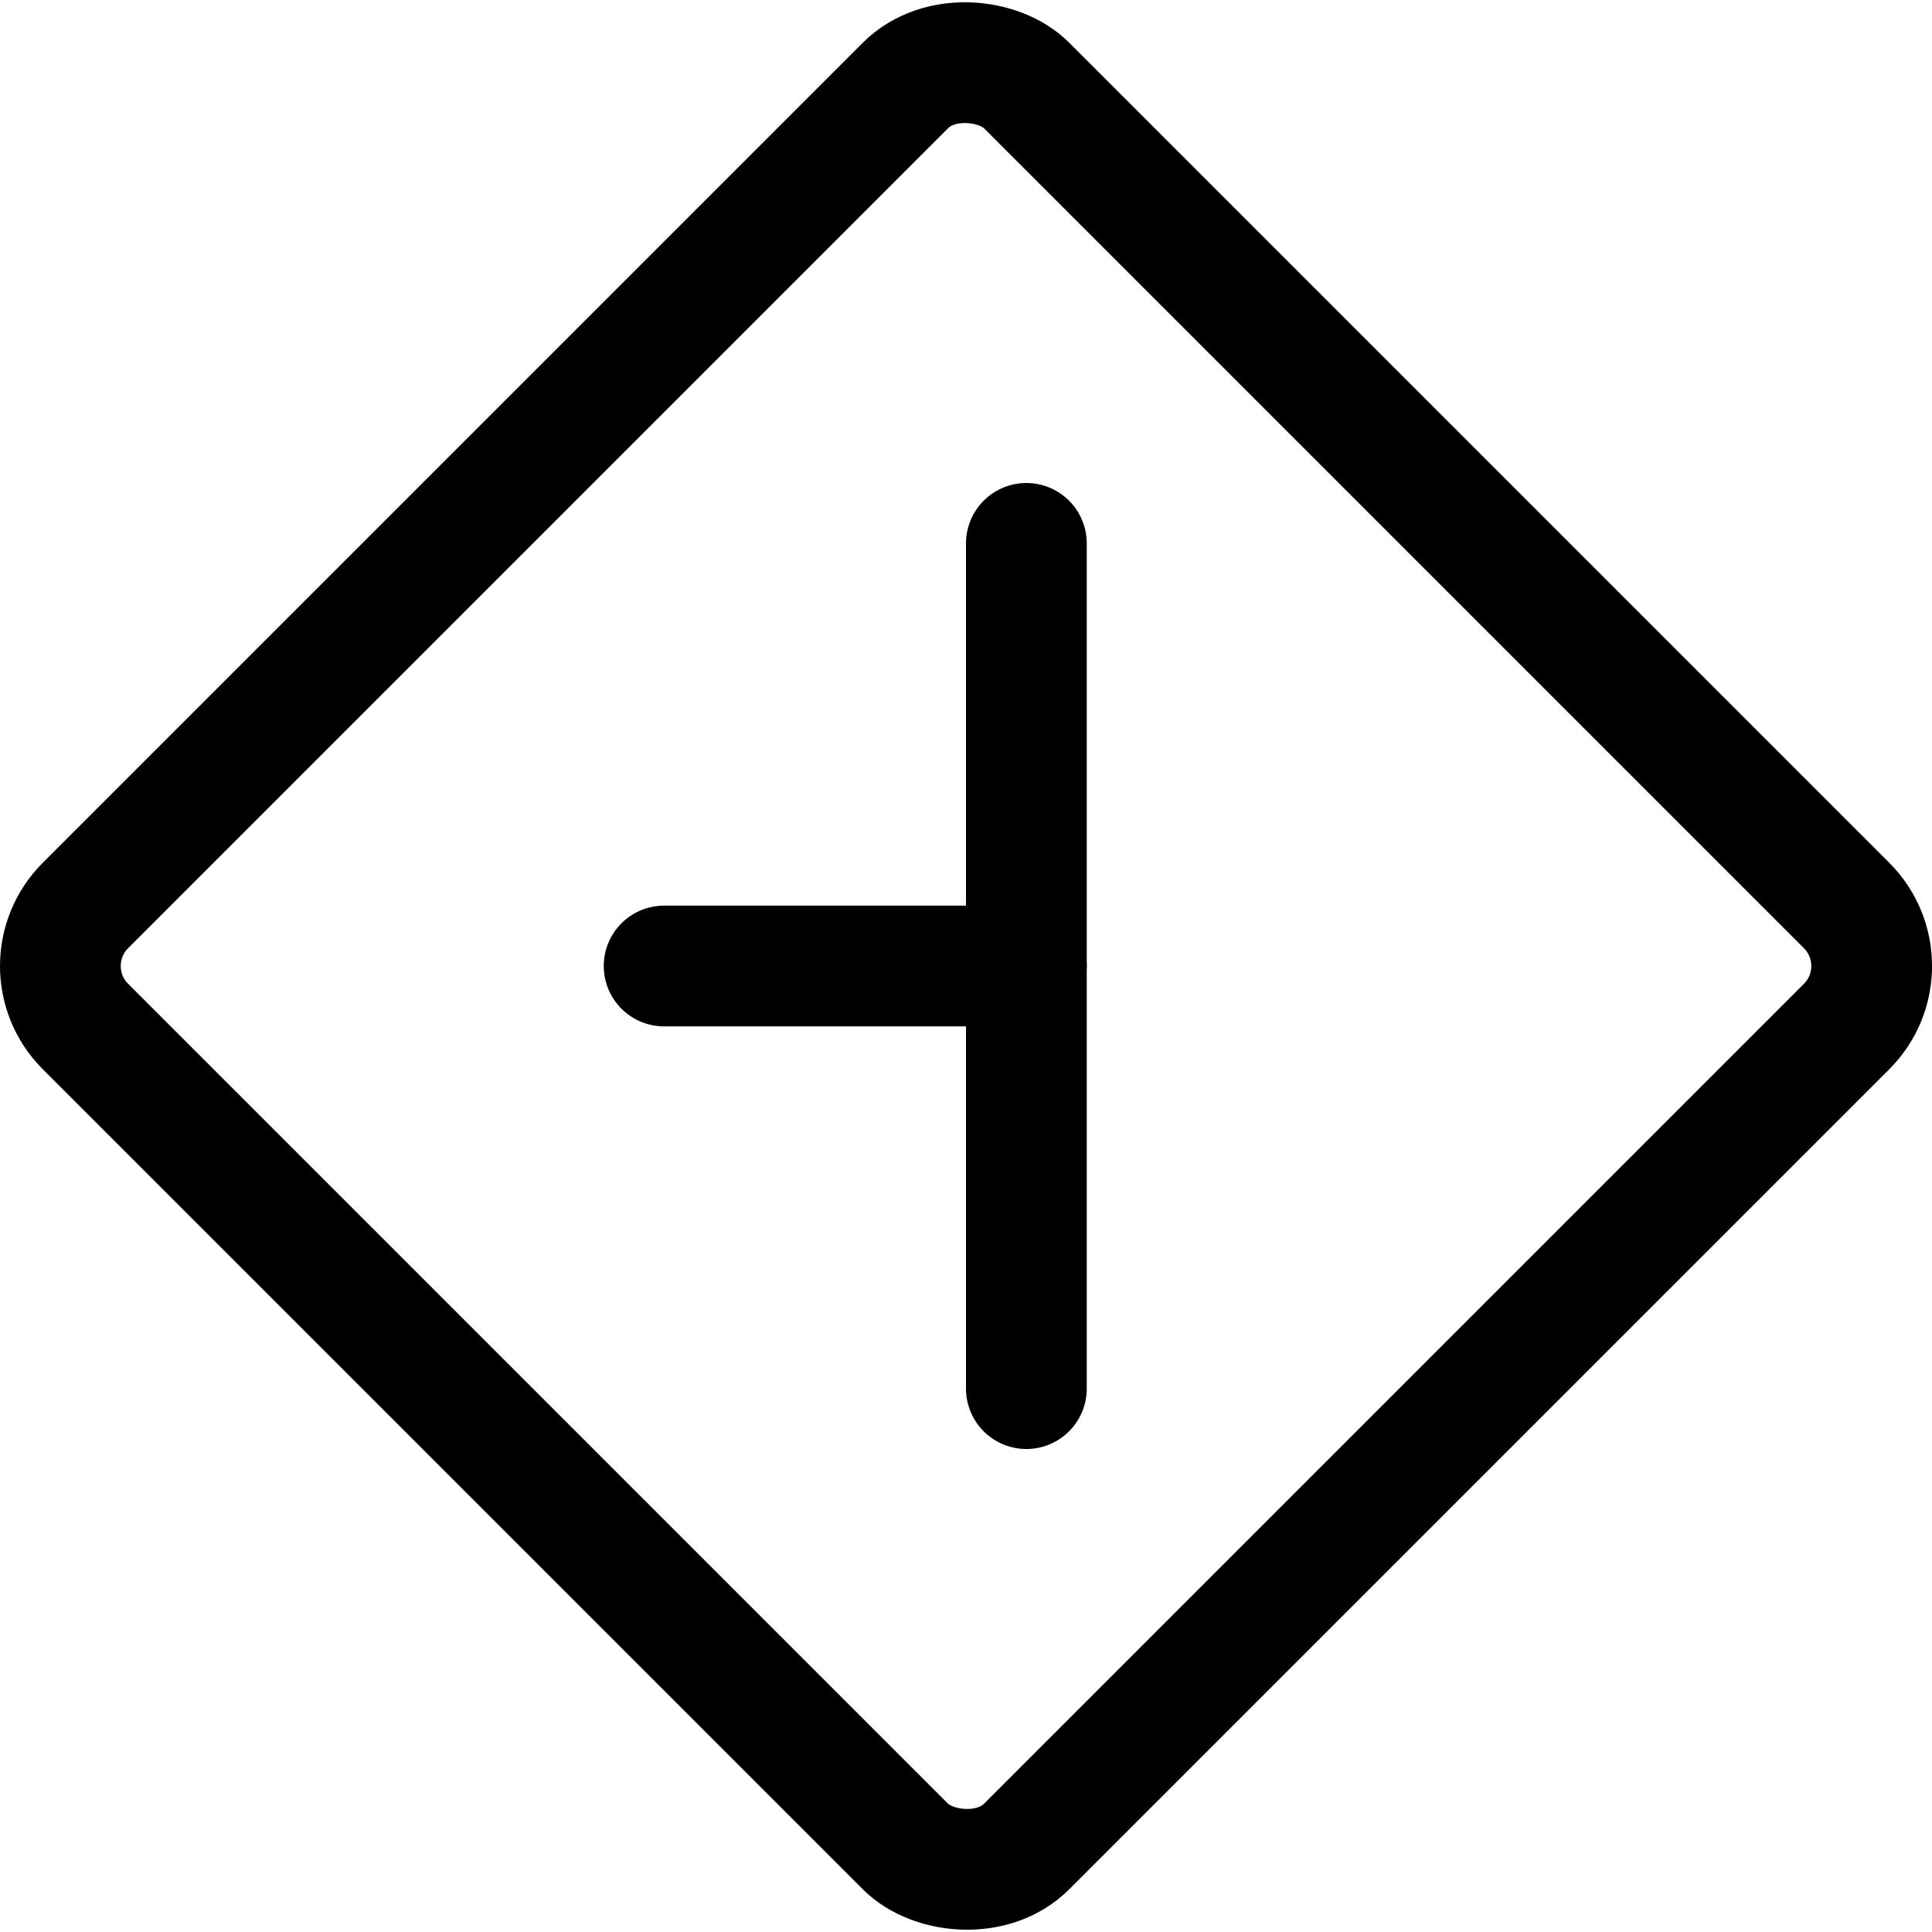 <svg xmlns="http://www.w3.org/2000/svg" viewBox="0 0 24 24"><defs><style>.a{fill:none;stroke:currentColor;stroke-linecap:round;stroke-linejoin:round;stroke-width:1.5px;}</style></defs><title>road-sign-right-turn</title><rect class="a" x="3.734" y="3.734" width="16.533" height="16.533" rx="1.063" ry="1.063" transform="translate(-4.971 12) rotate(-45)"/><line class="a" x1="12.75" y1="6.75" x2="12.75" y2="17.25"/><line class="a" x1="12.75" y1="12" x2="8.25" y2="12"/></svg>